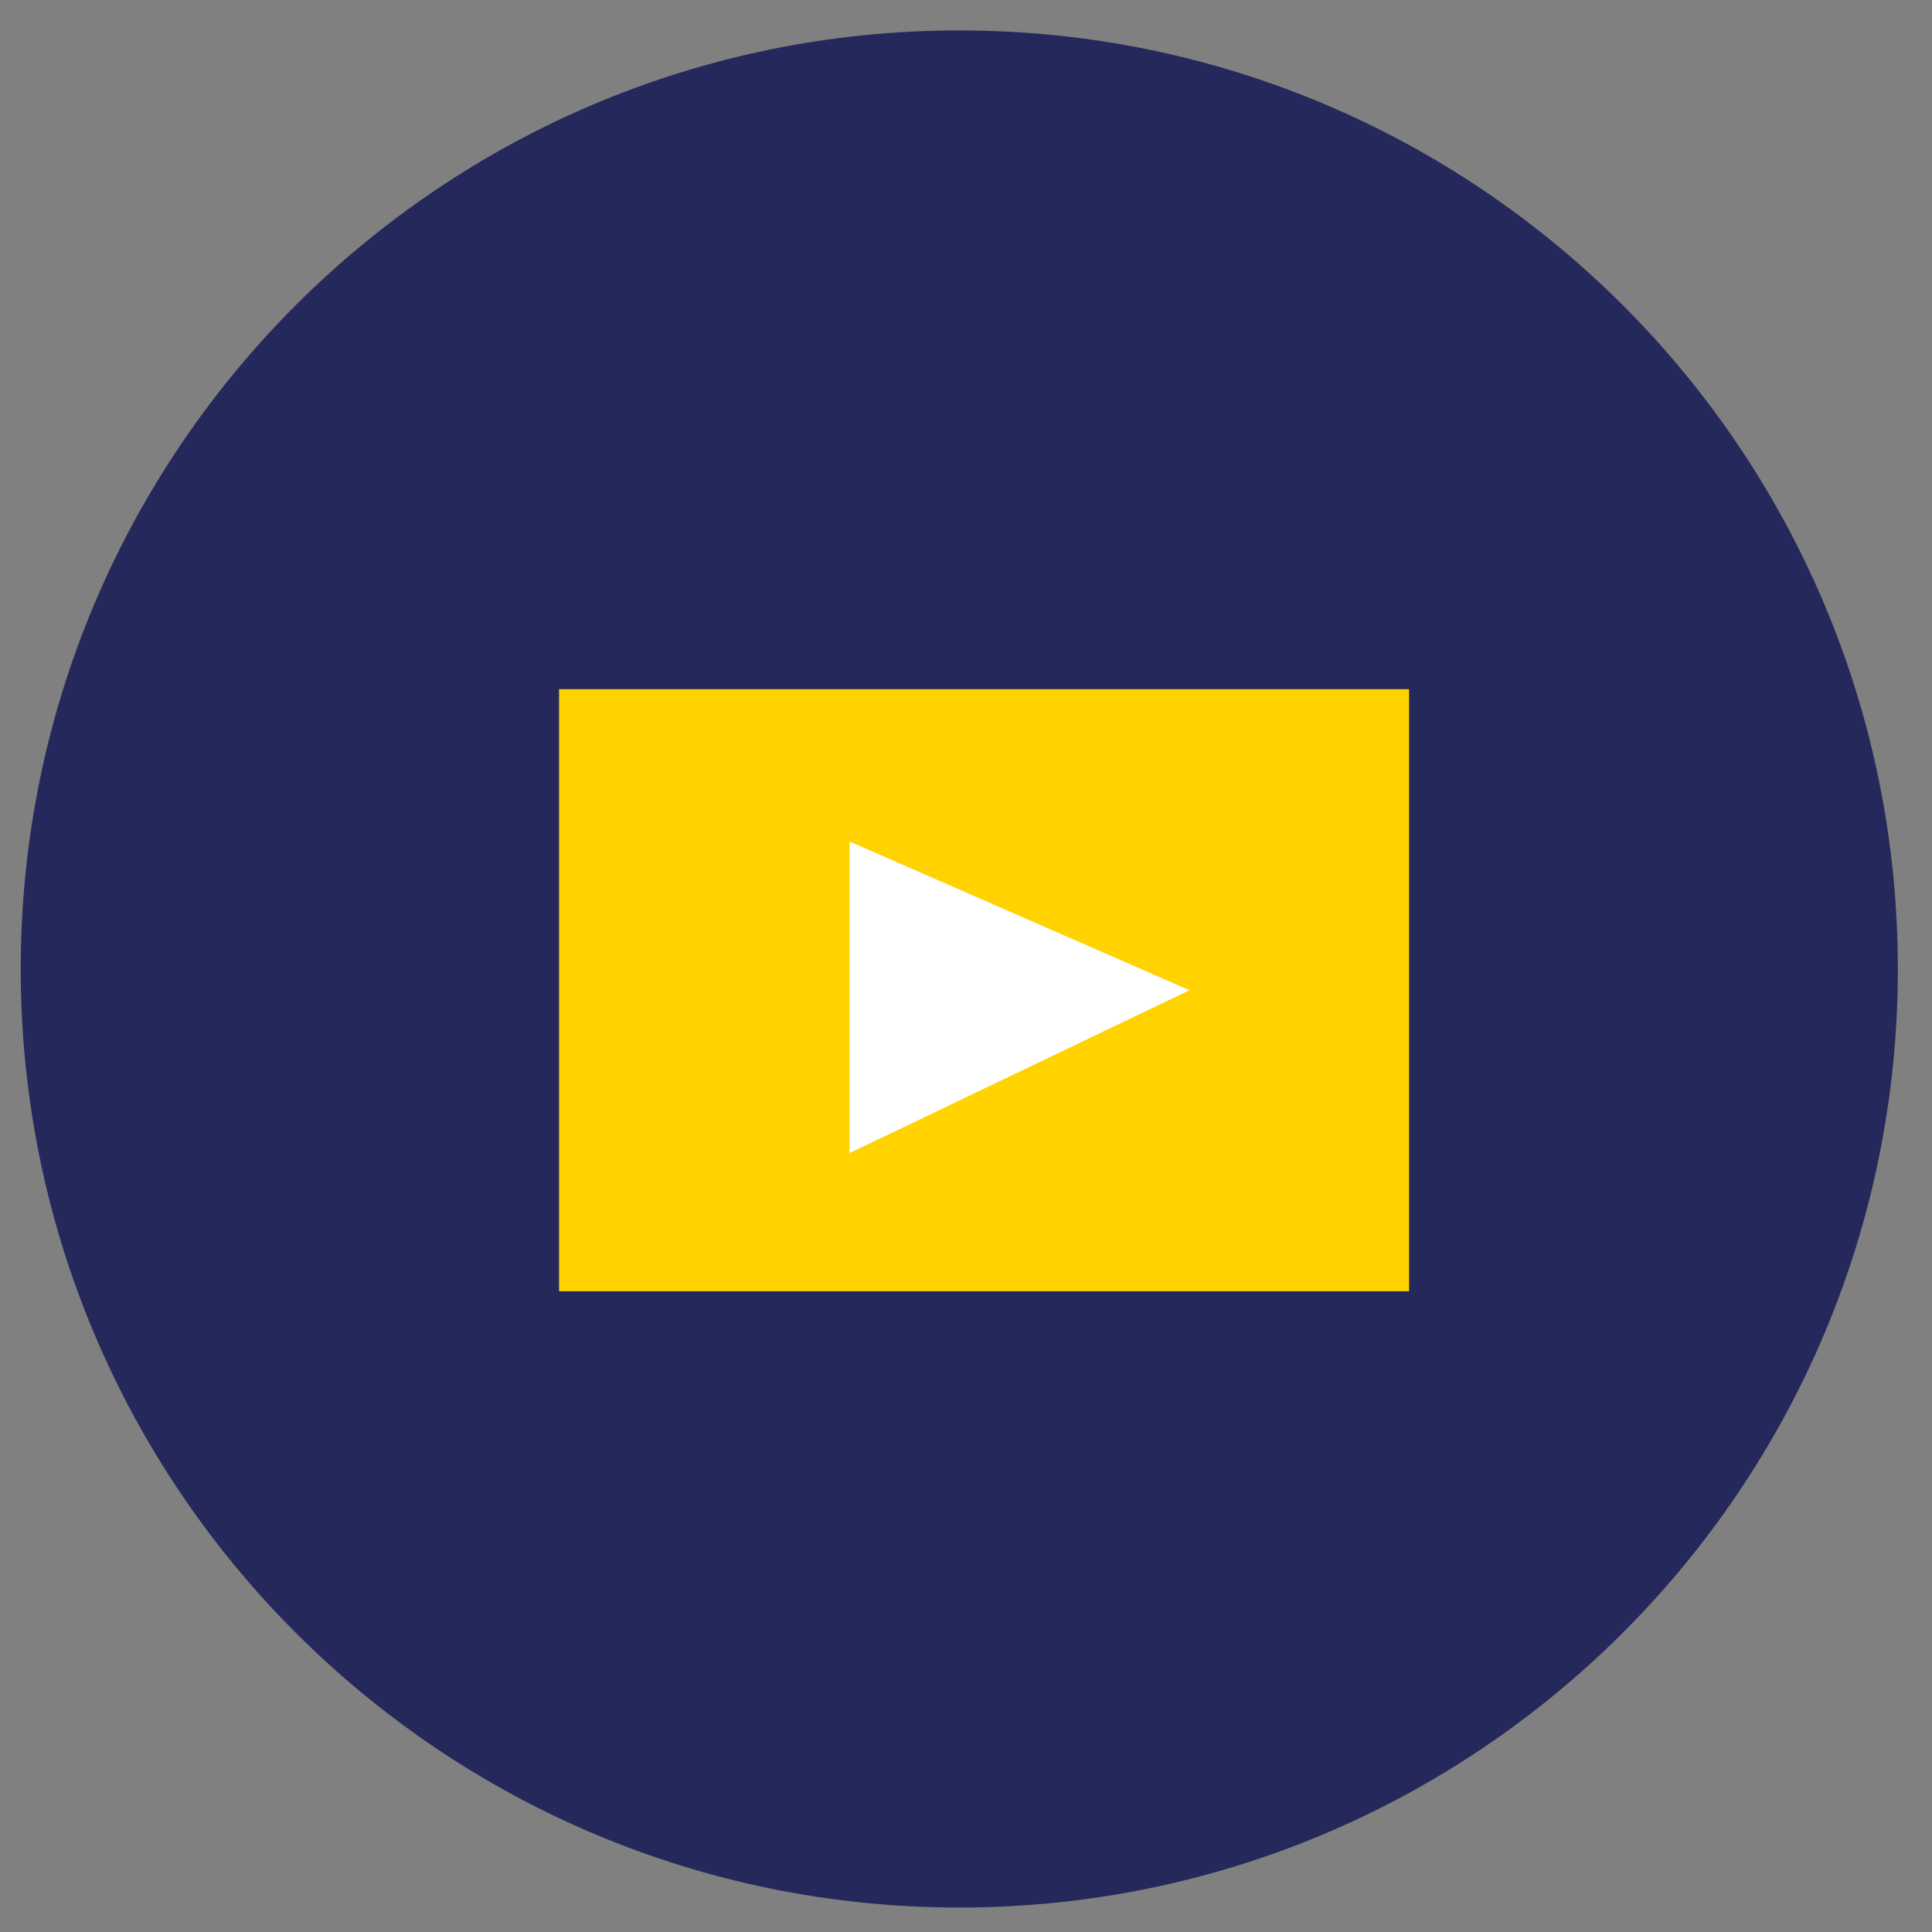 <svg width="56" height="56" viewBox="0 0 56 56" fill="none" xmlns="http://www.w3.org/2000/svg">
<rect x="0" y="0" width="56" height="56" fill="#808080" stroke="none"/>
<path d="M27.805 55.291C42.83 55.291 55.01 43.111 55.01 28.086C55.01 13.062 42.83 0.882 27.805 0.882C12.781 0.882 0.601 13.062 0.601 28.086C0.601 43.111 12.781 55.291 27.805 55.291Z" fill="#24285B"/>
<path d="M40.843 19.976H16.205V37.428H40.843V19.976Z" fill="#FFD200"/>
<path d="M24.623 24.39V33.424L34.478 28.702L24.623 24.39Z" fill="white"/>
</svg>
